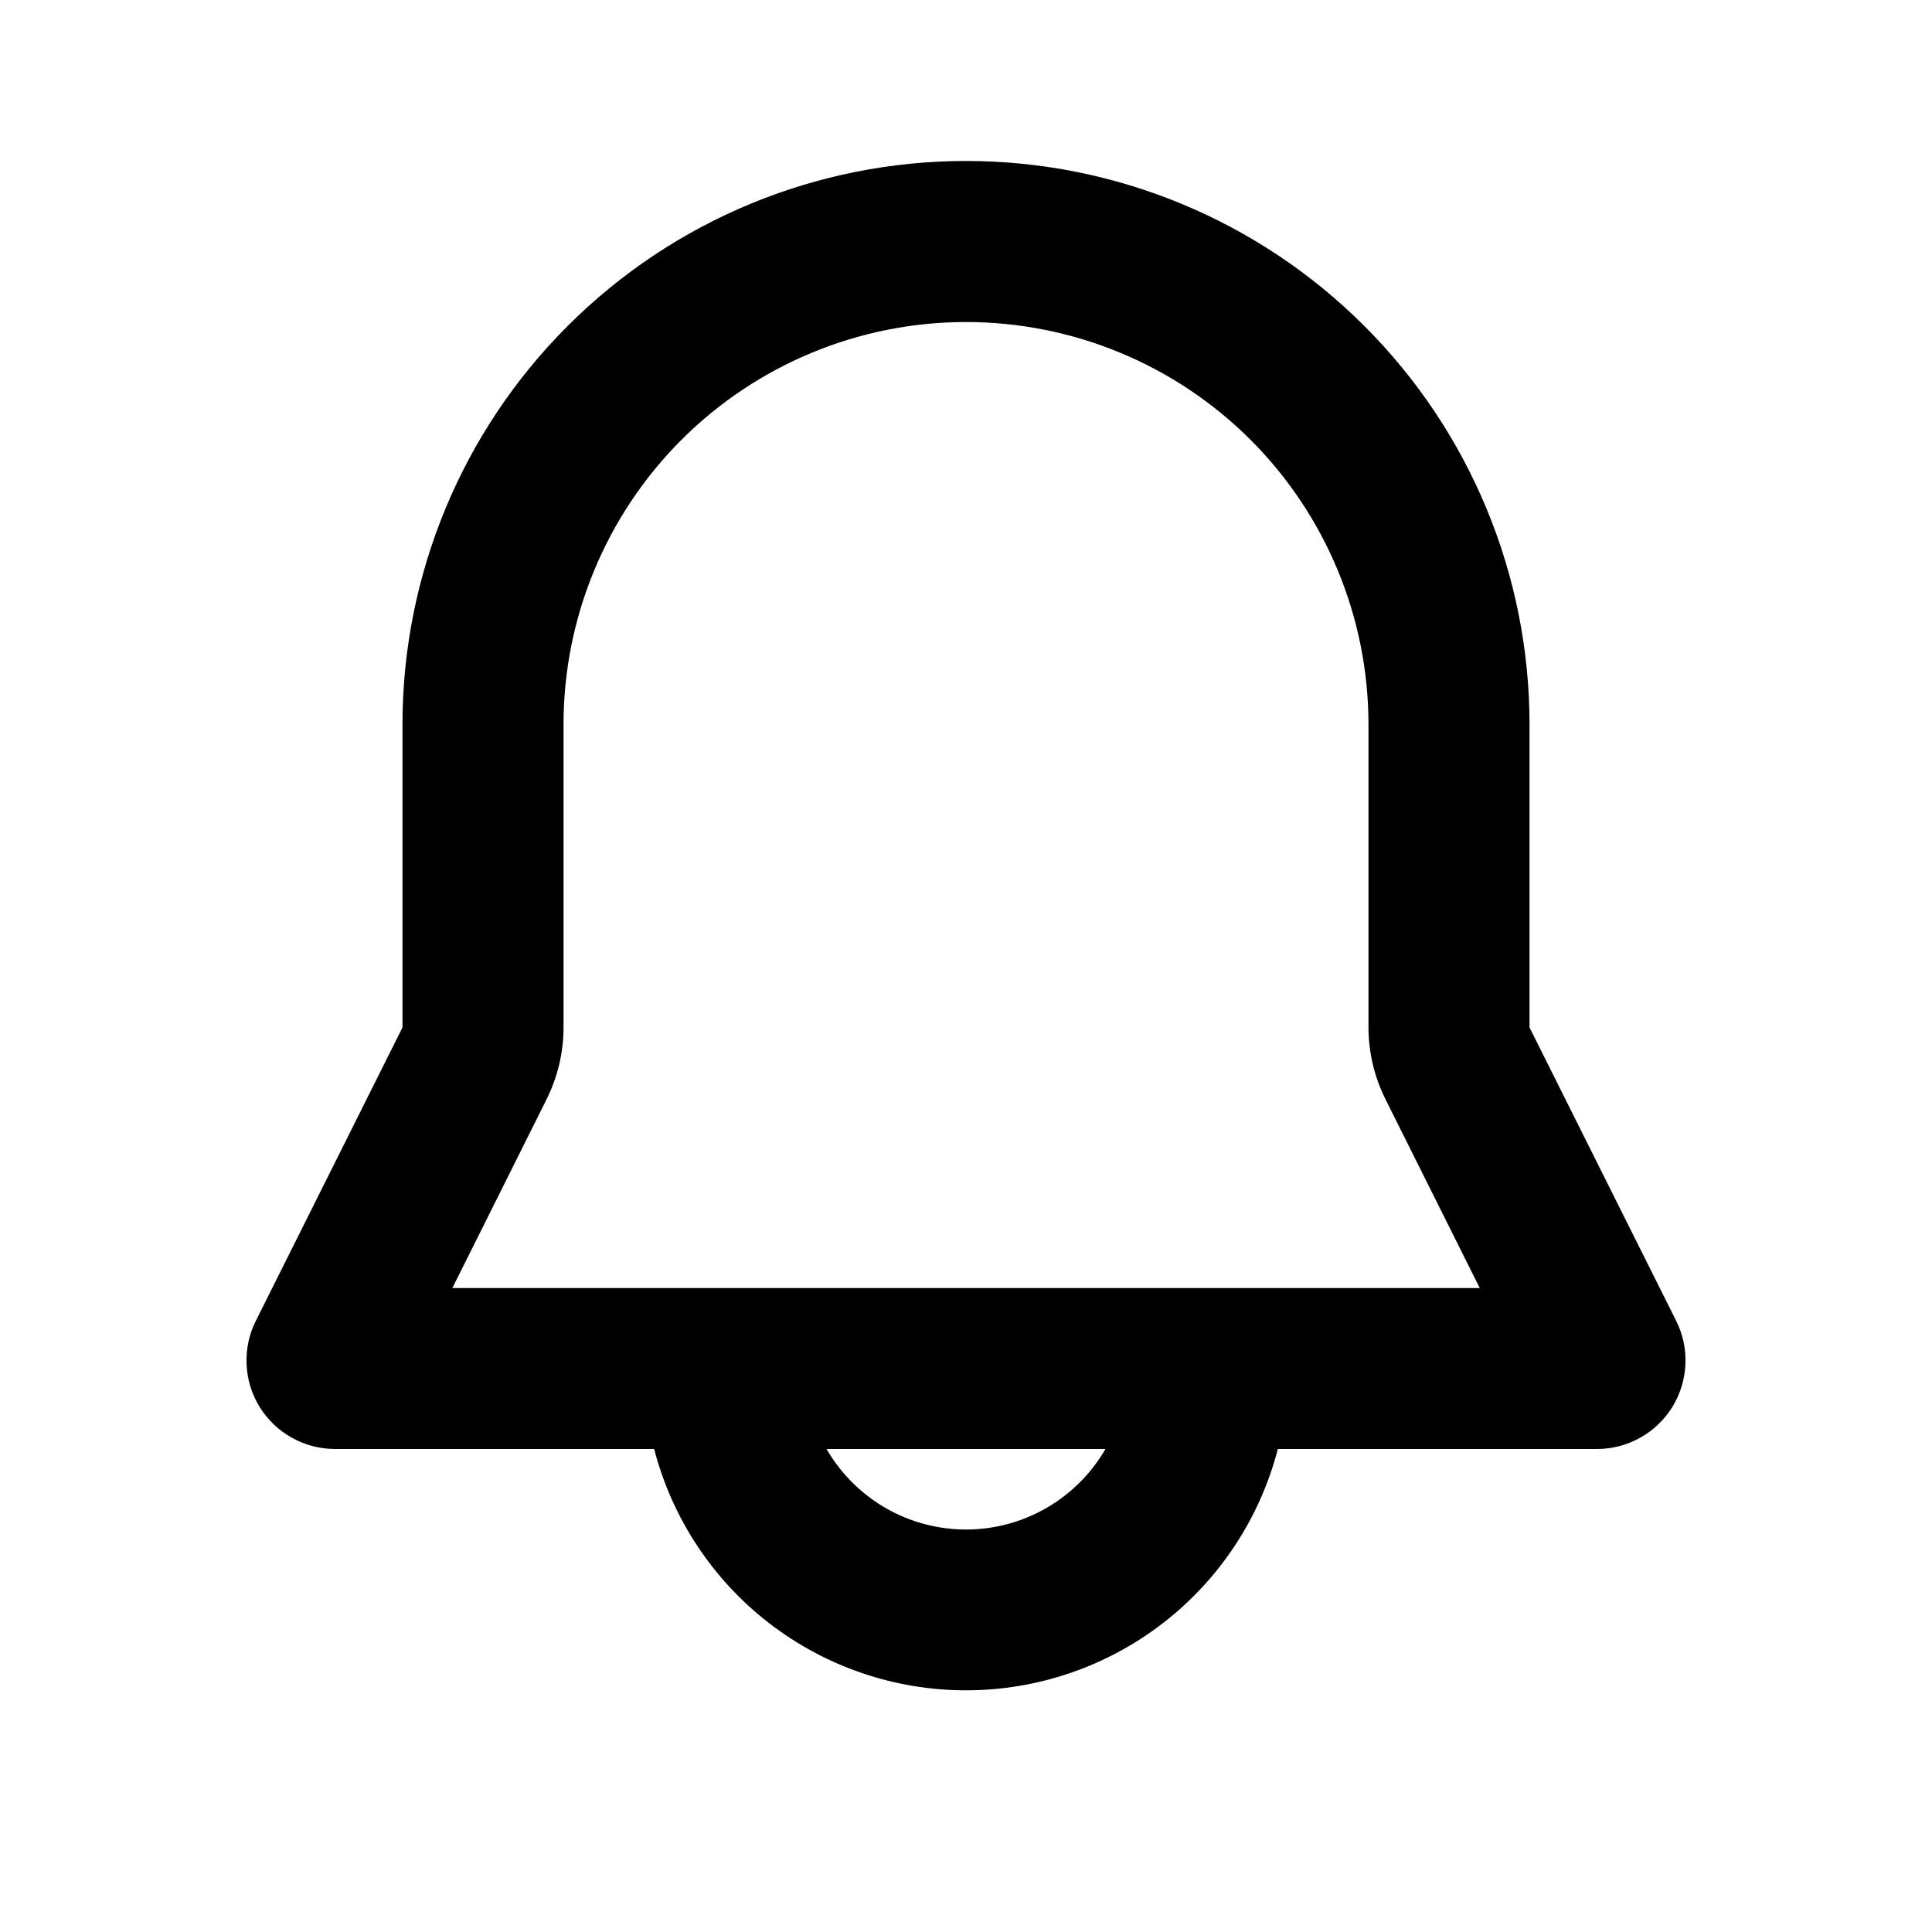 <svg width="22" height="22" viewBox="0 0 22 22" fill="none" xmlns="http://www.w3.org/2000/svg">
<path fill-rule="evenodd" clip-rule="evenodd" d="M4.583 8.25C4.583 6.548 5.259 4.916 6.463 3.713C7.666 2.509 9.298 1.833 11 1.833C12.702 1.833 14.334 2.509 15.537 3.713C16.741 4.916 17.417 6.548 17.417 8.25V11.7L19.087 15.041C19.164 15.194 19.2 15.365 19.192 15.537C19.184 15.709 19.133 15.876 19.043 16.022C18.952 16.168 18.826 16.289 18.676 16.372C18.526 16.456 18.357 16.5 18.185 16.5H14.551C14.347 17.287 13.888 17.983 13.245 18.481C12.602 18.978 11.813 19.248 11 19.248C10.187 19.248 9.398 18.978 8.755 18.481C8.112 17.983 7.653 17.287 7.449 16.5H3.815C3.643 16.5 3.474 16.456 3.324 16.372C3.174 16.289 3.048 16.168 2.957 16.022C2.867 15.876 2.815 15.709 2.808 15.537C2.8 15.365 2.836 15.194 2.913 15.041L4.583 11.7V8.25ZM9.412 16.5C9.573 16.779 9.805 17.01 10.083 17.171C10.362 17.332 10.678 17.417 11 17.417C11.322 17.417 11.638 17.332 11.917 17.171C12.195 17.01 12.427 16.779 12.588 16.5H9.412ZM11 3.667C9.784 3.667 8.619 4.15 7.759 5.009C6.9 5.869 6.417 7.034 6.417 8.25V11.7C6.417 11.985 6.35 12.265 6.223 12.52L5.151 14.667H16.85L15.778 12.52C15.65 12.265 15.584 11.985 15.583 11.7V8.25C15.583 7.034 15.1 5.869 14.241 5.009C13.381 4.15 12.216 3.667 11 3.667Z" fill="black"/>
</svg>
